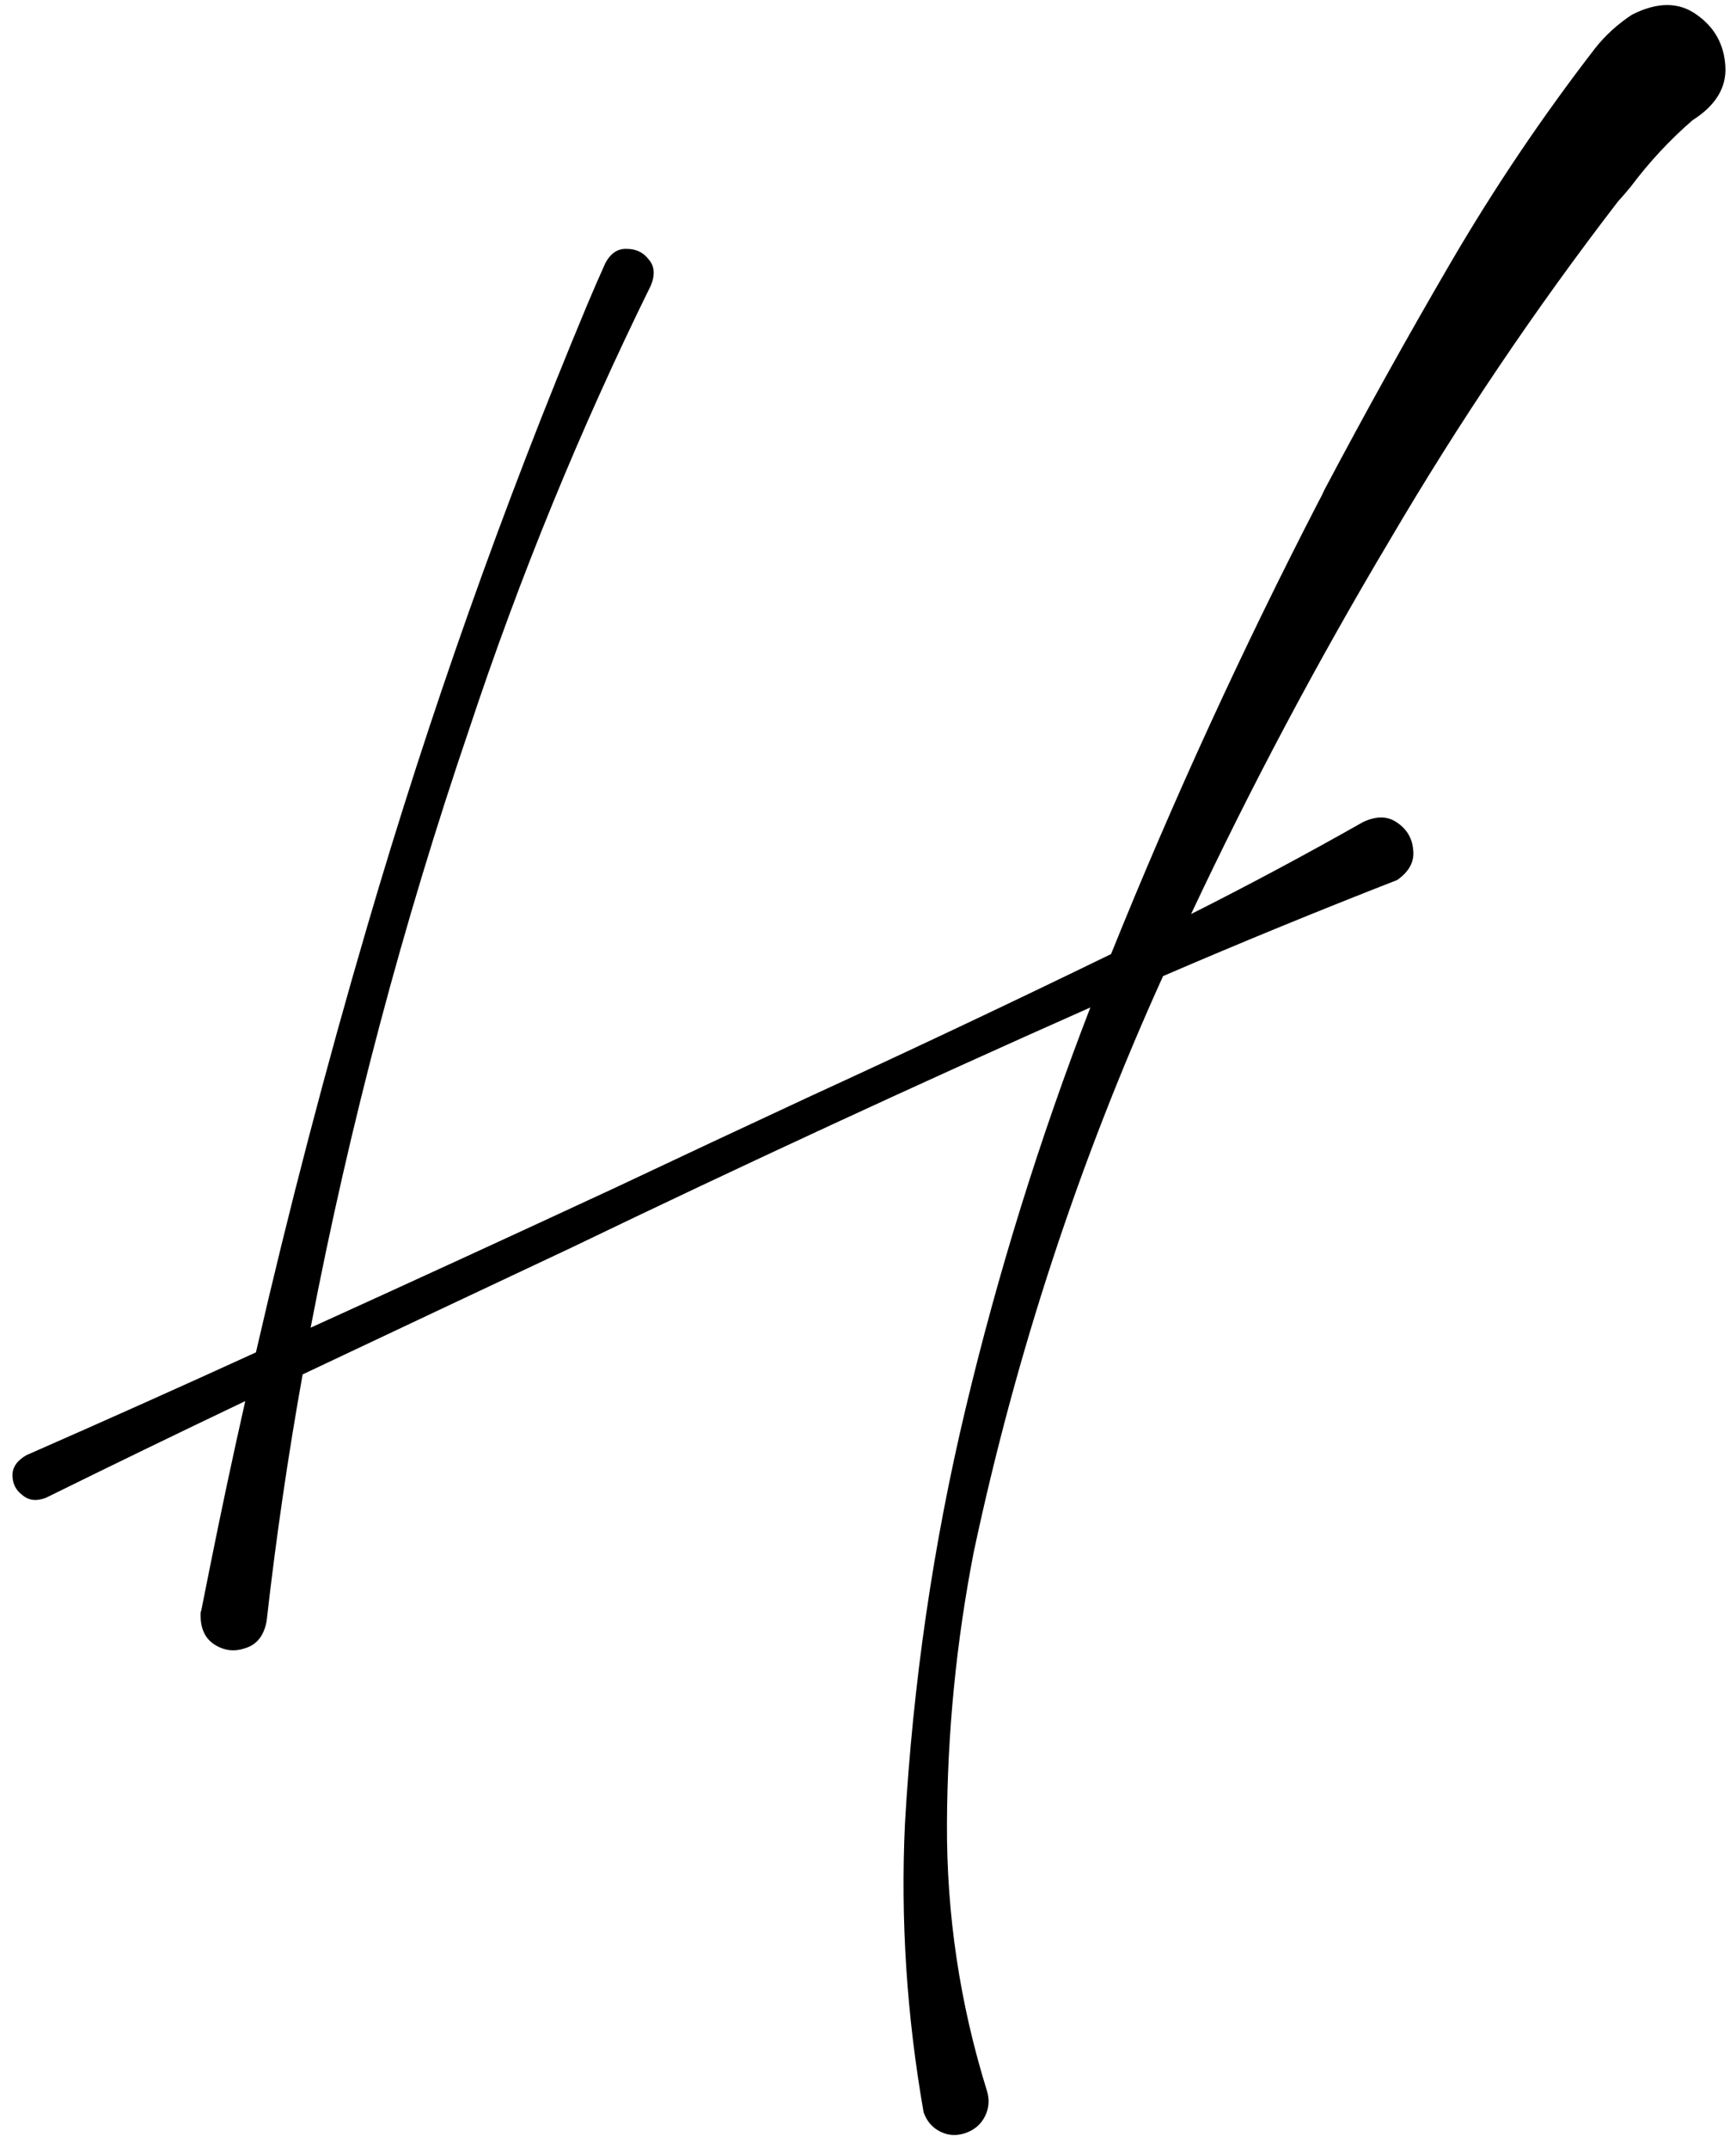 <svg width="122" height="151" viewBox="0 0 122 151" fill="none" xmlns="http://www.w3.org/2000/svg">
<path id="n" d="M114.689 1.033C116.471 0.127 117.986 0.127 119.236 1.033C120.486 1.908 121.158 3.112 121.252 4.643C121.346 6.143 120.58 7.408 118.955 8.44C117.361 9.815 115.908 11.377 114.596 13.127C114.314 13.471 114.018 13.815 113.705 14.158C107.861 21.752 102.502 29.705 97.627 38.018C92.564 46.518 87.924 55.252 83.705 64.221C87.799 62.158 91.83 60.002 95.799 57.752C96.736 57.315 97.533 57.33 98.189 57.799C98.877 58.268 99.252 58.908 99.314 59.721C99.408 60.533 99.033 61.237 98.189 61.83C92.658 63.987 87.174 66.237 81.736 68.58C75.83 81.612 71.392 95.112 68.424 109.08C67.205 115.362 66.58 121.705 66.549 128.112C66.517 134.518 67.455 140.783 69.361 146.908C69.549 147.533 69.502 148.127 69.221 148.69C68.939 149.252 68.486 149.643 67.861 149.862C67.236 150.08 66.642 150.049 66.08 149.768C65.517 149.487 65.127 149.033 64.908 148.408C63.721 141.627 63.283 134.877 63.596 128.158C64.158 118.252 65.58 108.518 67.861 98.955C70.142 89.393 73.064 80.002 76.627 70.783C64.377 76.221 52.221 81.846 40.158 87.658C33.846 90.627 27.549 93.596 21.268 96.565C20.236 102.315 19.393 108.096 18.736 113.908C18.549 114.908 18.064 115.533 17.283 115.783C16.502 116.065 15.768 115.987 15.08 115.549C14.393 115.112 14.065 114.377 14.096 113.346C14.096 113.283 14.111 113.221 14.143 113.158L14.752 110.112C15.533 106.205 16.361 102.315 17.236 98.44C12.455 100.721 7.783 102.987 3.221 105.237C2.564 105.487 2.018 105.424 1.58 105.049C1.111 104.705 0.877 104.237 0.877 103.643C0.877 103.08 1.205 102.612 1.861 102.237C7.205 99.893 12.58 97.487 17.986 95.018C20.299 84.955 22.908 74.971 25.814 65.065C30.158 50.221 35.315 35.658 41.283 21.377C41.69 20.408 42.111 19.44 42.549 18.471C42.924 17.783 43.424 17.455 44.049 17.487C44.705 17.487 45.221 17.737 45.596 18.237C46.002 18.705 46.049 19.315 45.736 20.065C40.768 30.158 36.518 40.533 32.986 51.19C28.299 64.94 24.58 78.971 21.83 93.283C29.049 90.002 36.19 86.721 43.252 83.44C47.752 81.315 52.252 79.205 56.752 77.112C63.908 73.83 71.017 70.471 78.08 67.033C82.455 56.19 87.314 45.596 92.658 35.252C92.814 34.971 92.955 34.69 93.08 34.408C95.924 29.033 98.877 23.721 101.939 18.471C105.002 13.221 108.393 8.19 112.111 3.377C112.83 2.471 113.689 1.69 114.689 1.033Z" fill="black"/>
</svg>
